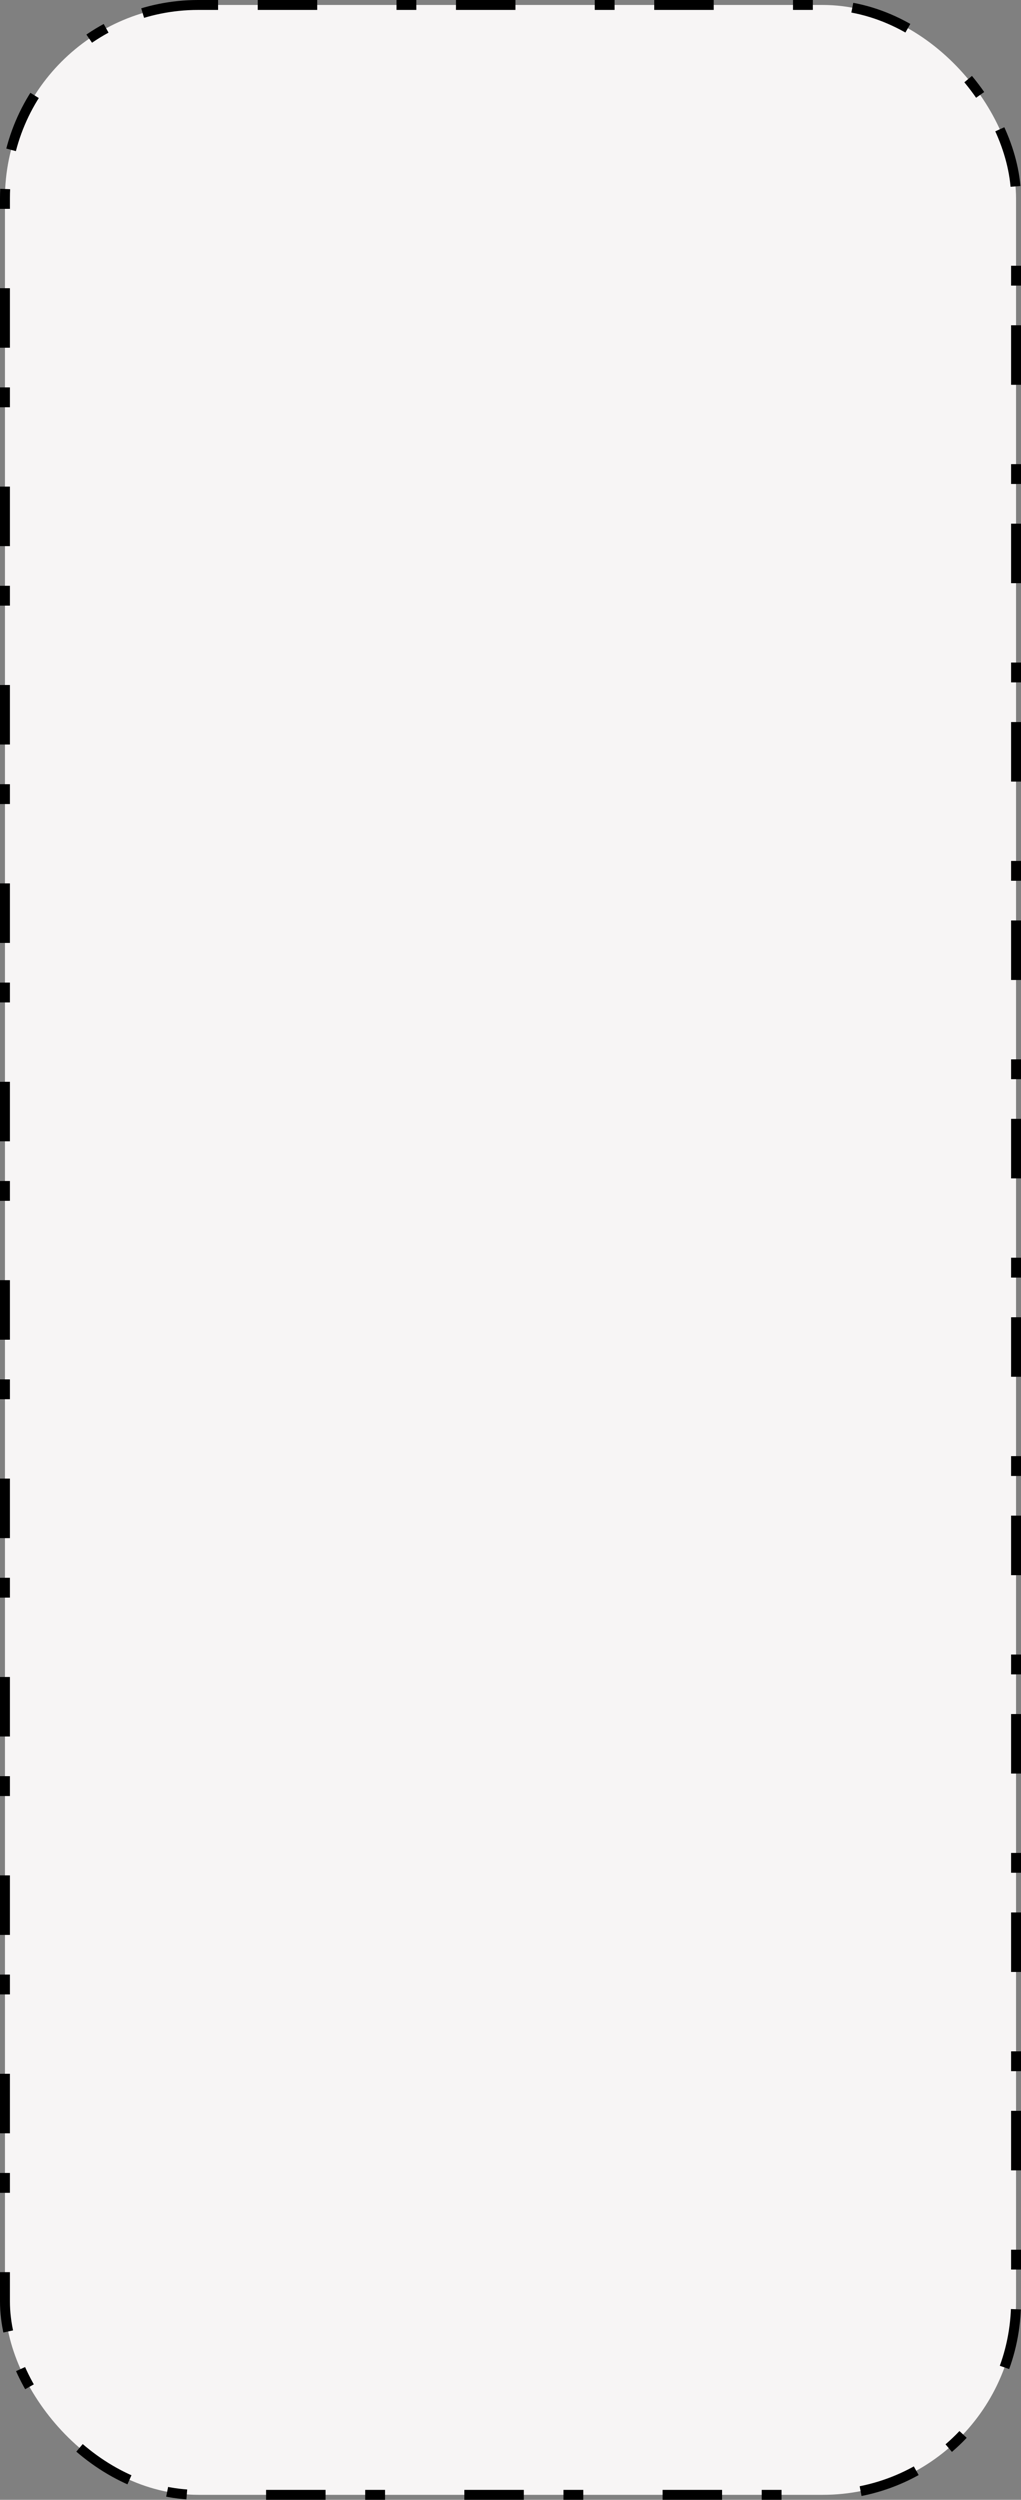 <svg width="103" height="252" viewBox="0 0 103 252" fill="none" xmlns="http://www.w3.org/2000/svg">
<rect x="0" y="0" width="103" height="252" fill="#808080" stroke="none"/>
<rect x="0.5" y="0.5" width="102" height="251" rx="19.5" fill="#F7F5F5" stroke="black" stroke-dasharray="2 4 6 8"/>
</svg>
